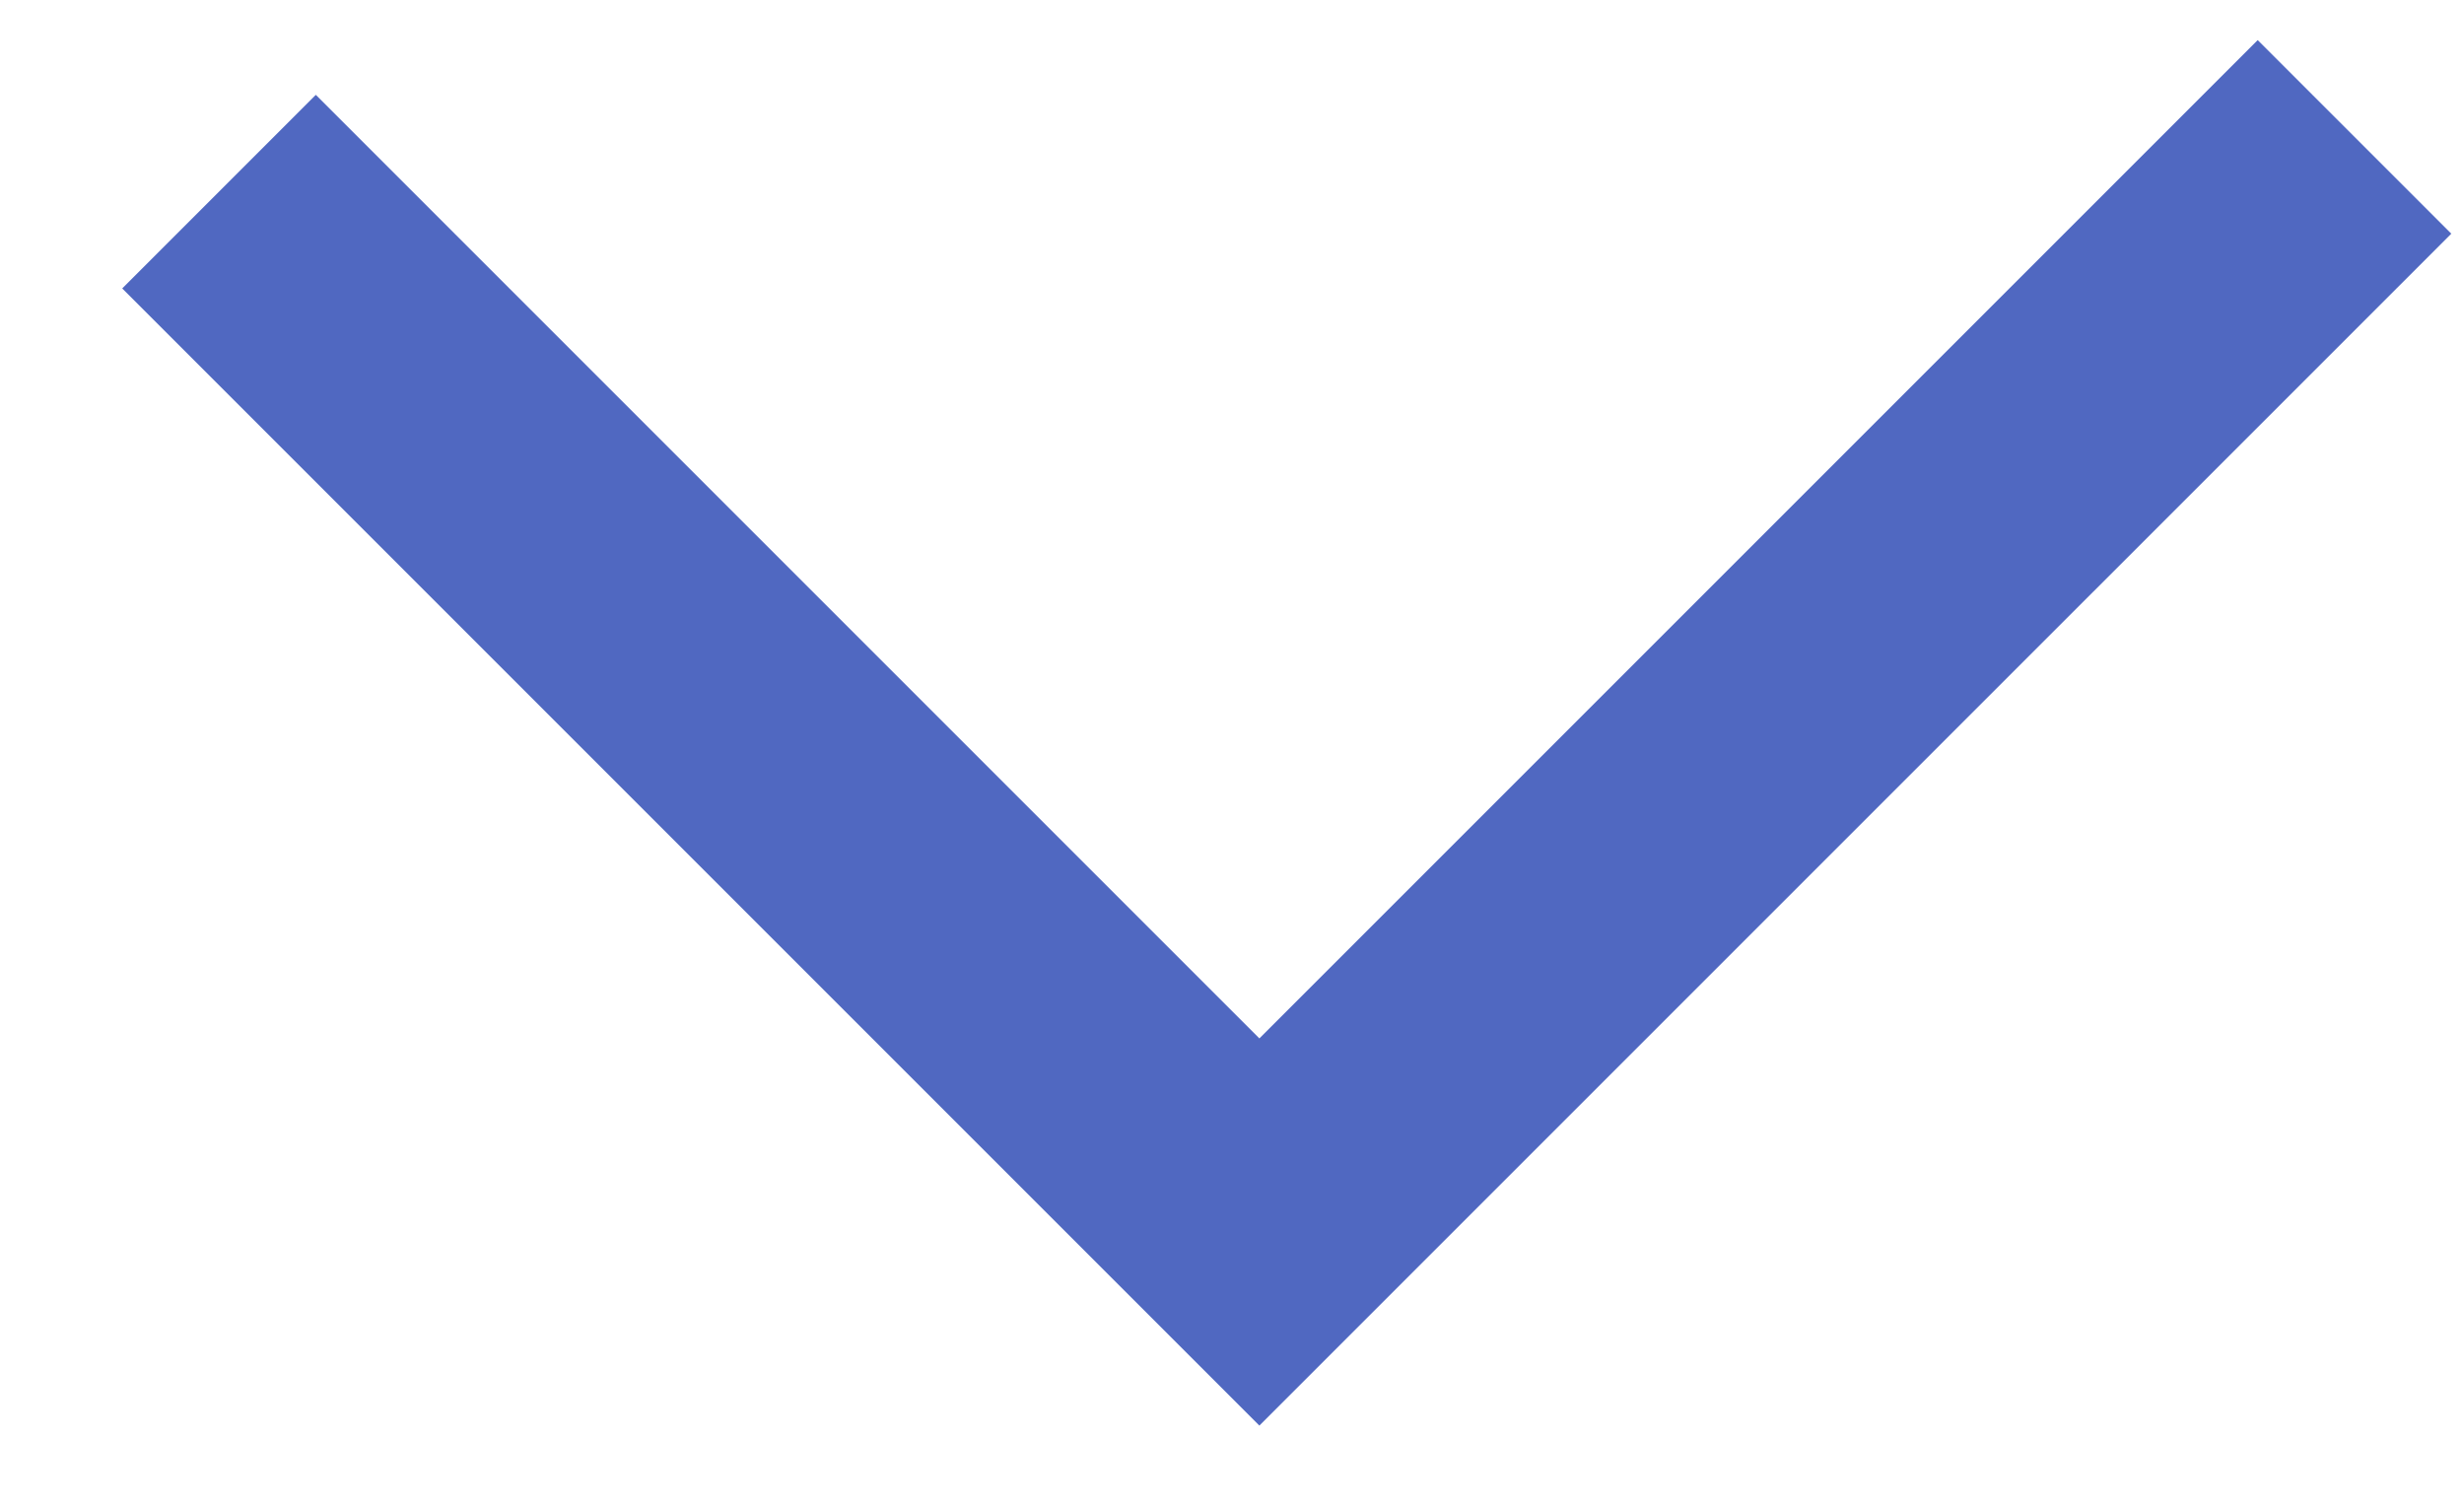 <?xml version="1.0" encoding="utf-8"?>
<!-- Generator: Adobe Illustrator 20.0.0, SVG Export Plug-In . SVG Version: 6.00 Build 0)  -->
<svg version="1.1" id="Warstwa_1" xmlns="http://www.w3.org/2000/svg" xmlns:xlink="http://www.w3.org/1999/xlink" x="0px" y="0px"
	 viewBox="0 0 18 11" style="enable-background:new 0 0 18 11;" xml:space="preserve">
<style type="text/css">
	.st0{fill:none;stroke:#5068C1;stroke-width:2;}
</style>
<title>Path 8</title>
<desc>Created with Sketch.</desc>
<g id="Welcome">
	<g id="Desktop" transform="translate(-502, -2705)">
		<polyline id="Path-8" class="st0" points="503.6,2706.4 511.2,2714 519.2,2706 		"/>
	</g>
</g>
</svg>
